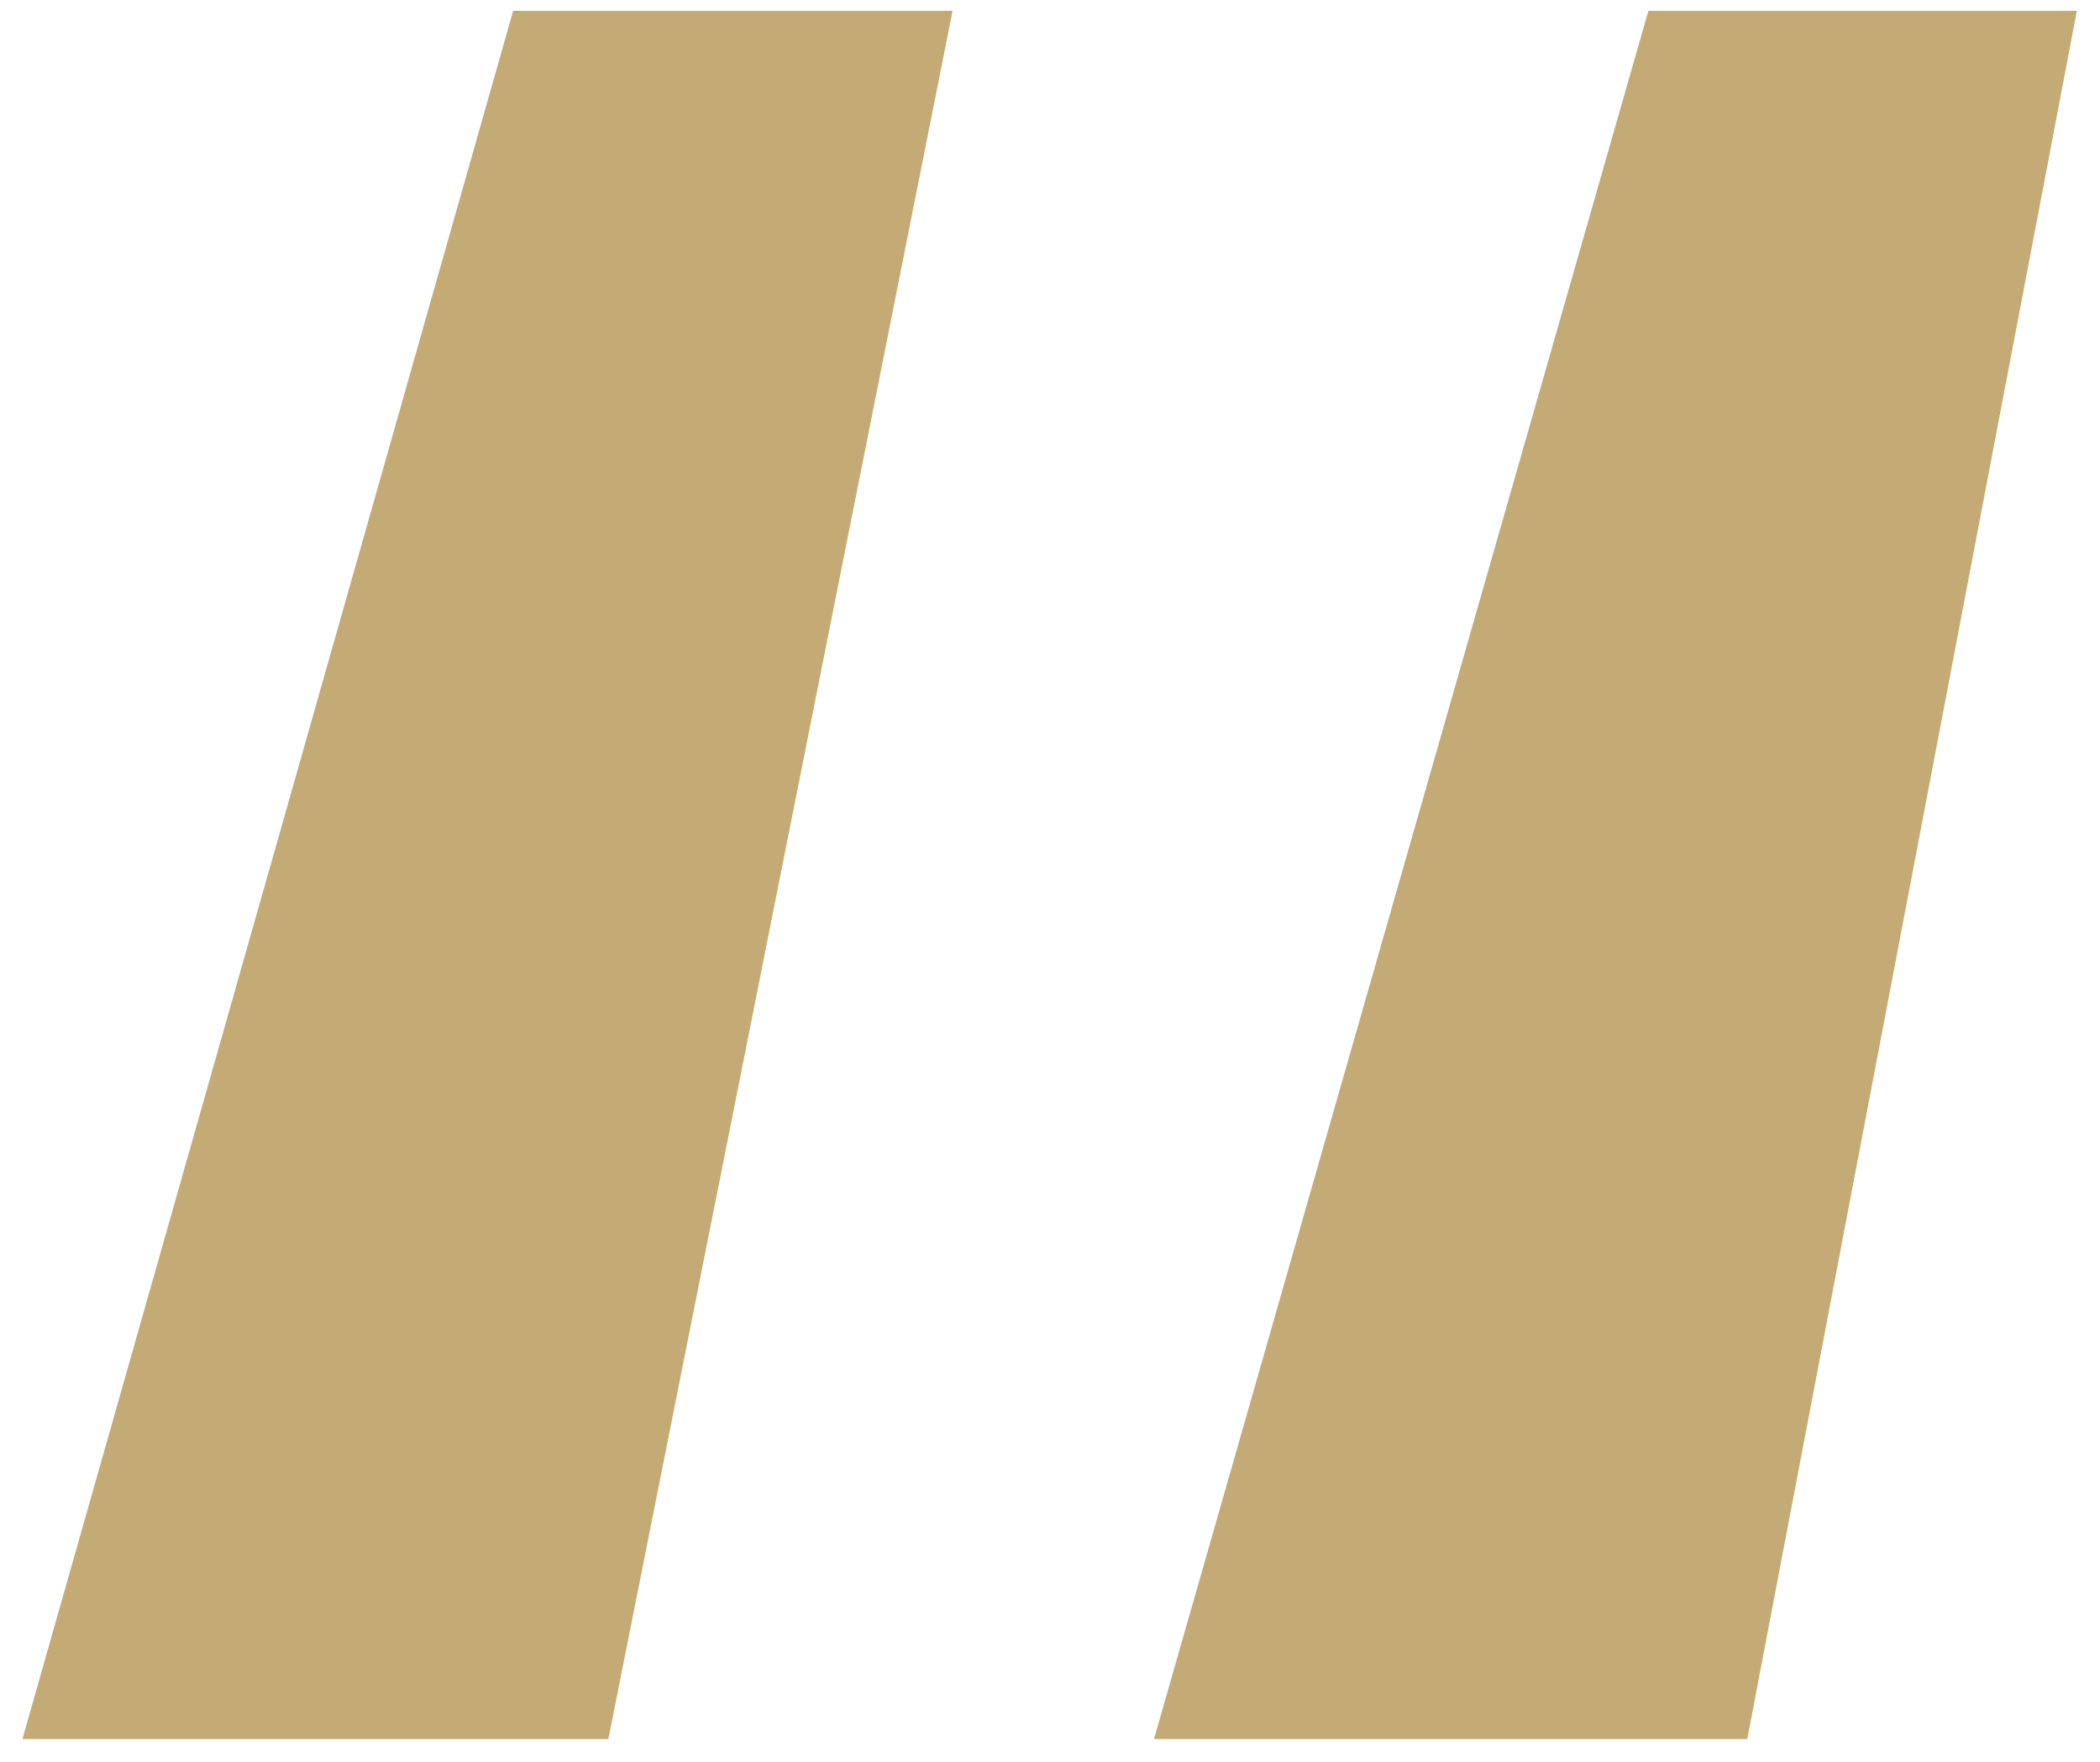 <svg width="56" height="47" viewBox="0 0 56 47" fill="none" xmlns="http://www.w3.org/2000/svg">
<path d="M30.773 46.383L43.957 0.289H55.383L46.594 46.383H30.773ZM0.598 46.383L13.684 0.289H25.402L16.223 46.383H0.598Z" fill="#AC863A" fill-opacity="0.7"/>
</svg>

